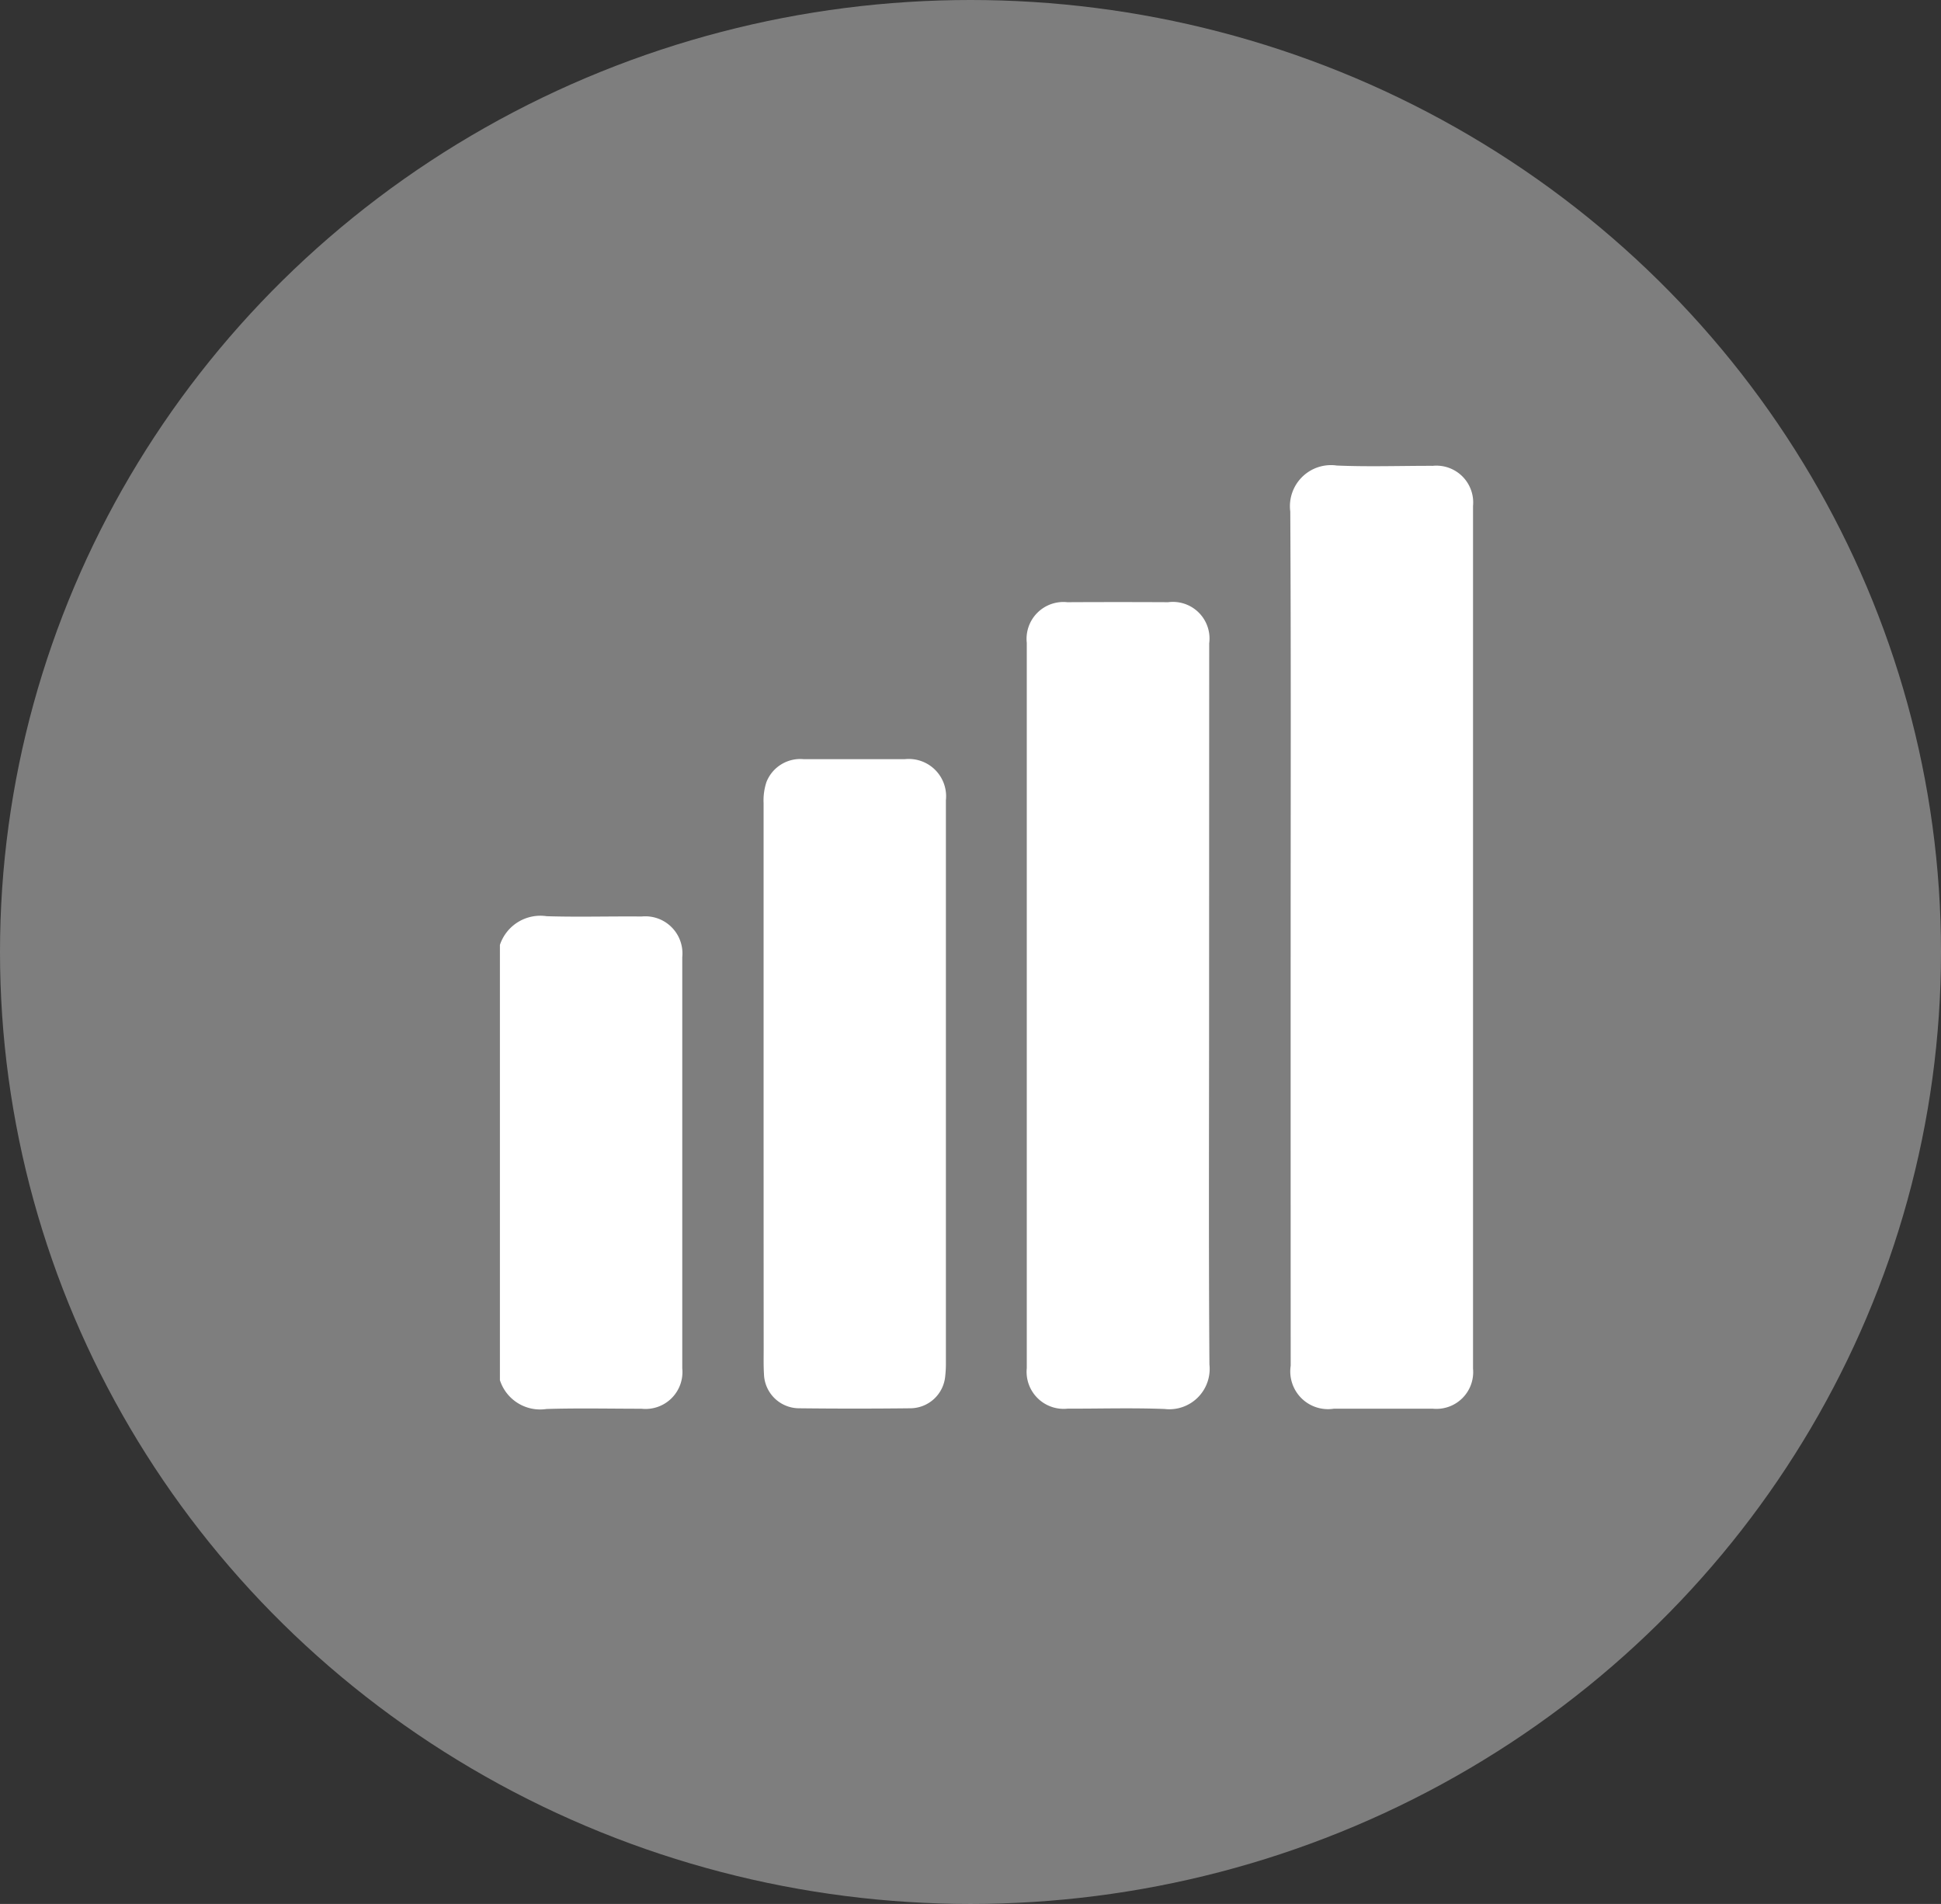 <svg xmlns="http://www.w3.org/2000/svg" width="52" height="51" viewBox="0 0 52 51"><rect x="0" y="0" width="52" height="51" fill="#333333" stroke="none"/><defs><style>.a,.b{fill:#fff;}.a{opacity:0.37;}</style></defs><g transform="translate(-46.629 -115.384)"><ellipse class="a" cx="26" cy="25.5" rx="26" ry="25.5" transform="translate(46.629 115.384)"/><g transform="translate(60.022 127.852)"><path class="b" d="M1190.6,1878.769a1.143,1.143,0,0,1,1.253-.768c.848.026,1.7,0,2.542.008a.994.994,0,0,1,1.09,1.089q0,5.506,0,11.013a.989.989,0,0,1-1.095,1.083c-.847,0-1.7-.019-2.542.007a1.133,1.133,0,0,1-1.248-.771Z" transform="translate(-1190.6 -1865.927)"/><path class="b" d="M2972.008,874.962c0-3.793.011-7.586-.01-11.377a1.1,1.1,0,0,1,1.246-1.232c.856.037,1.714.006,2.571.008a.986.986,0,0,1,1.079,1.074q0,11.555,0,23.111a.985.985,0,0,1-1.08,1.071q-1.324,0-2.647,0a1.011,1.011,0,0,1-1.158-1.149Q2972.007,880.715,2972.008,874.962Z" transform="translate(-2950.824 -862.351)"/><path class="b" d="M2382.737,1181.135c0,3.207-.014,6.415.009,9.622a1.081,1.081,0,0,1-1.2,1.192c-.865-.034-1.731-.007-2.6-.009a.993.993,0,0,1-1.093-1.089q0-9.711,0-19.422a.987.987,0,0,1,1.087-1.091q1.351-.007,2.7,0a.981.981,0,0,1,1.1,1.1Q2382.738,1176.287,2382.737,1181.135Z" transform="translate(-2363.738 -1166.675)"/><path class="b" d="M1784.7,1532.88q0-3.754,0-7.508a1.56,1.56,0,0,1,.079-.573.975.975,0,0,1,1-.605c.9,0,1.8,0,2.7,0a1,1,0,0,1,1.105,1.1c0,.959,0,1.917,0,2.876q0,6.083,0,12.167a3.043,3.043,0,0,1-.018.38.944.944,0,0,1-.938.864q-1.489.017-2.978,0a.944.944,0,0,1-.94-.918c-.014-.228-.008-.457-.008-.687Q1784.7,1536.43,1784.7,1532.88Z" transform="translate(-1777.636 -1516.326)"/></g></g></svg>